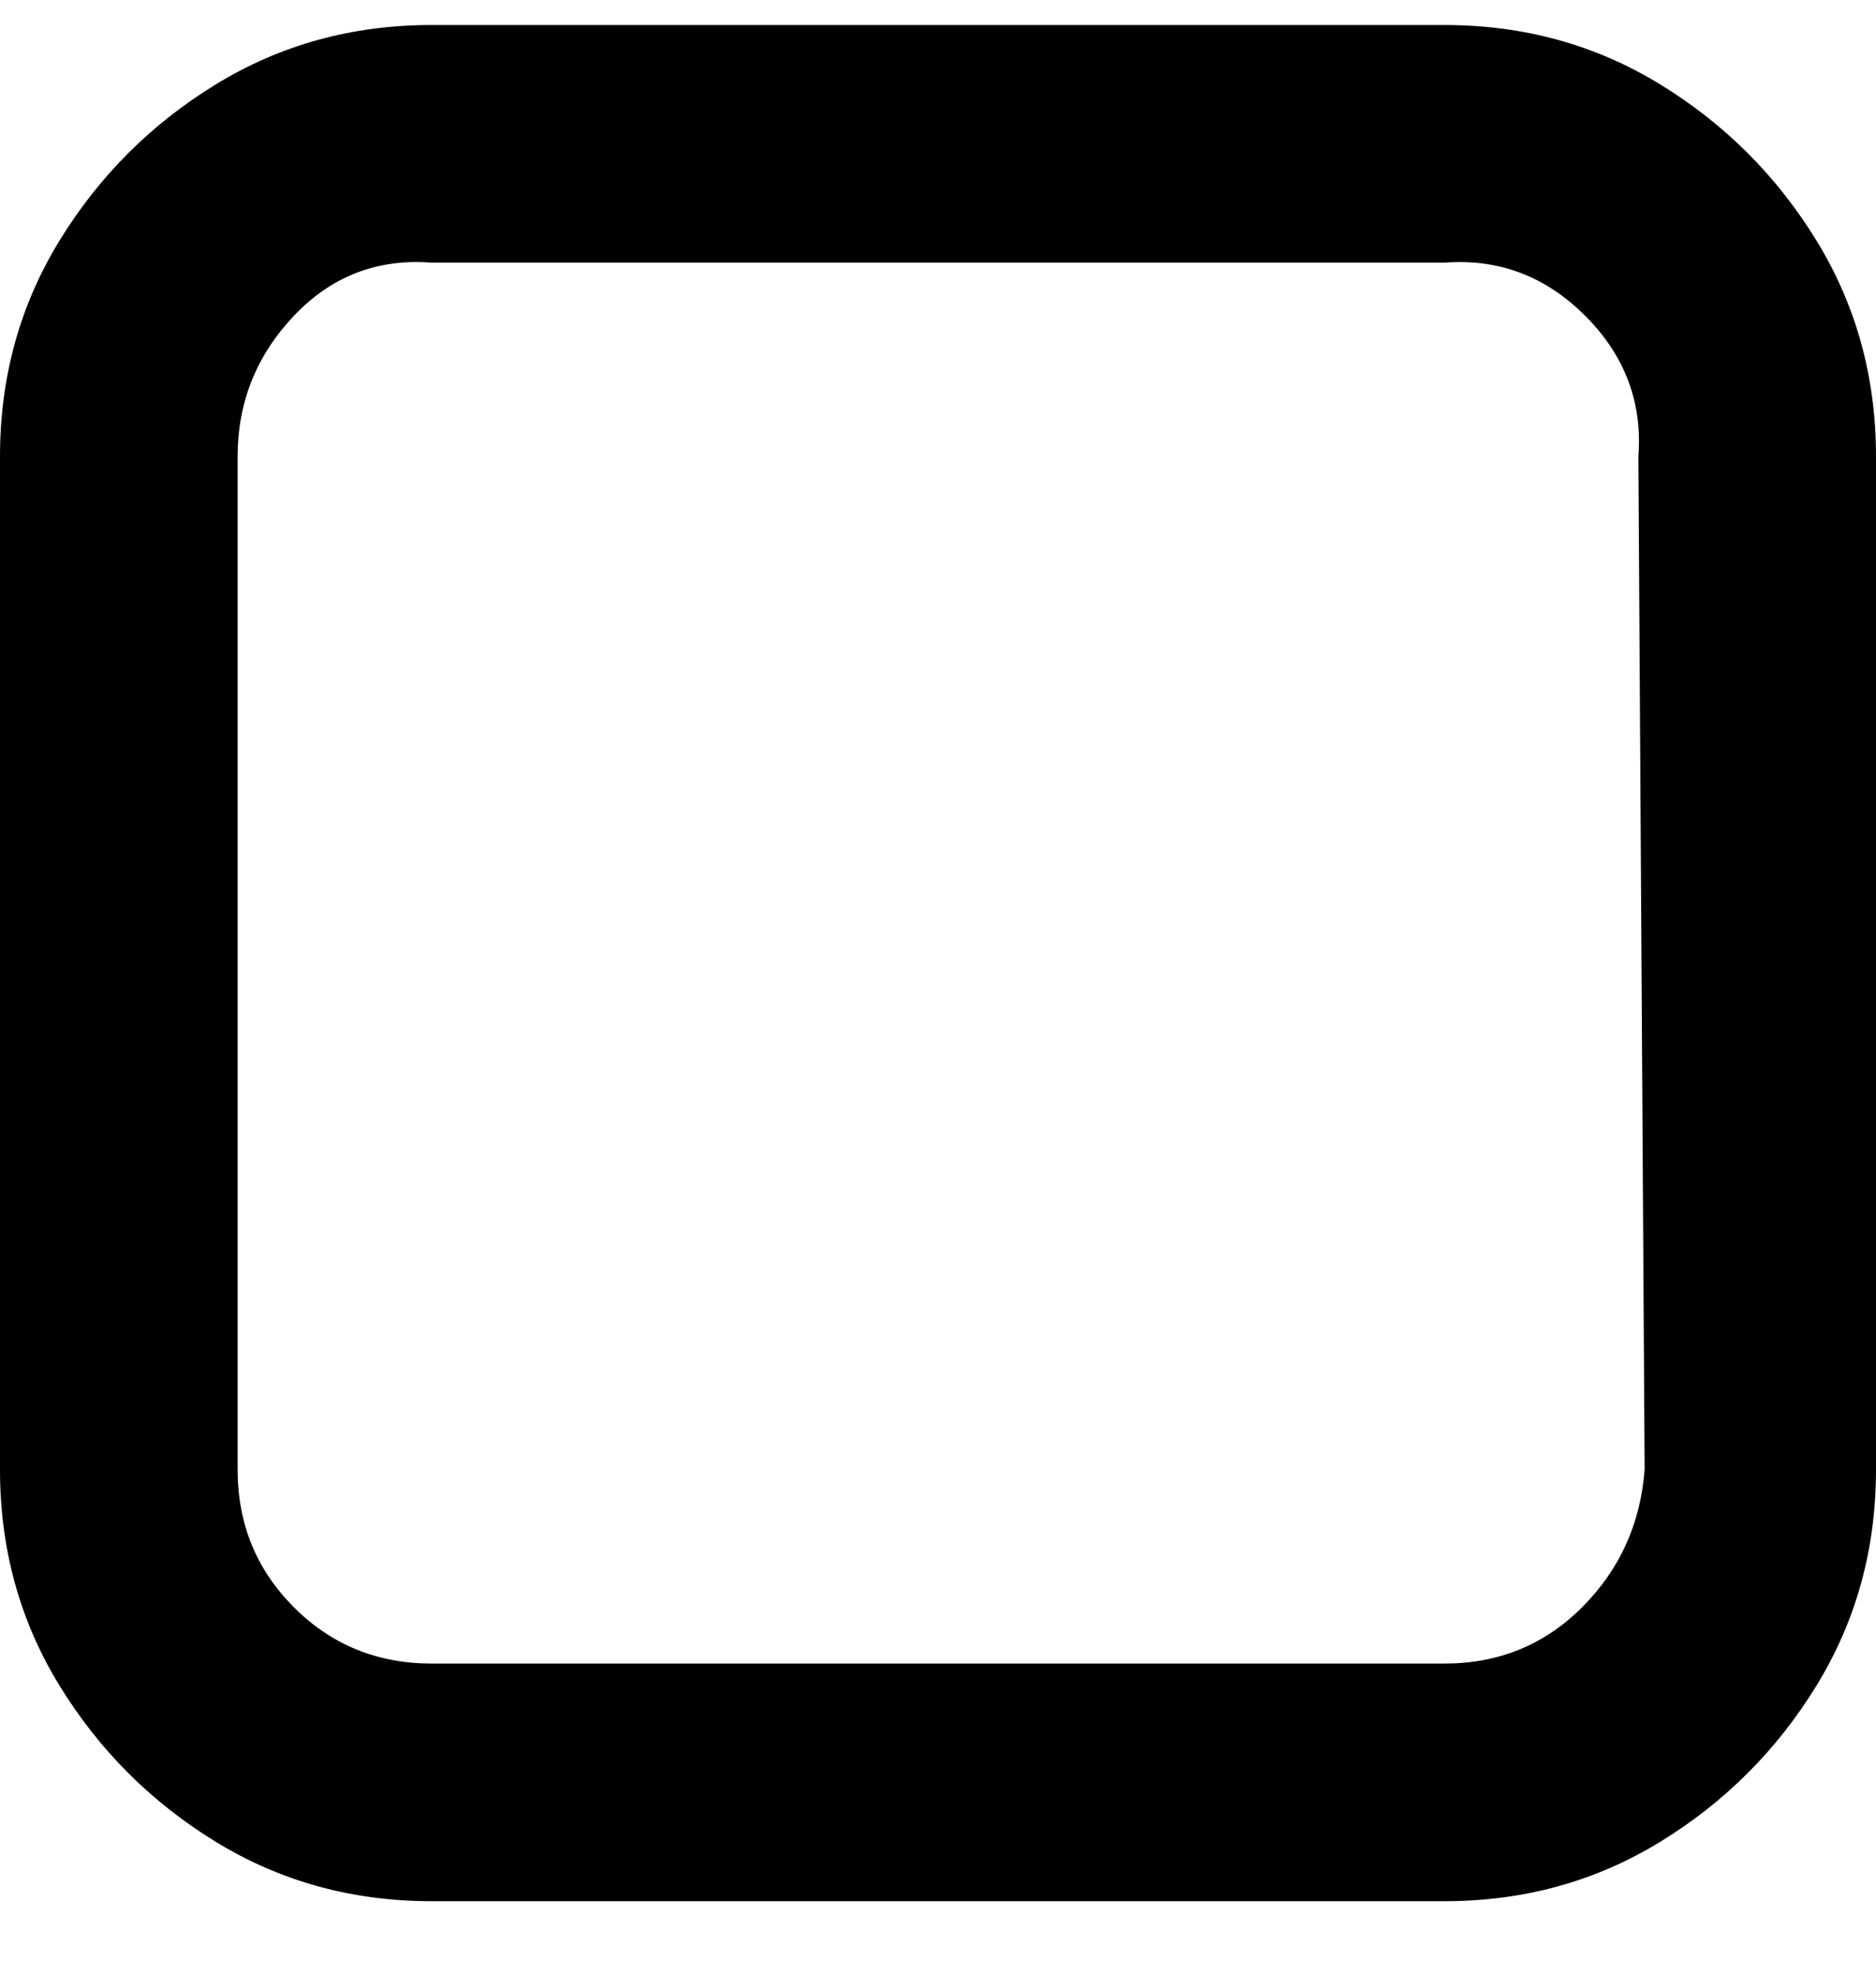 <svg viewBox="0 0 300 316" xmlns="http://www.w3.org/2000/svg"><path d="M231 4H69q-19 0-34.5 9.5t-25 25Q0 54 0 73v162q0 19 9.5 34.5t25 25Q50 304 69 304h162q19 0 34.5-9.5t25-25Q300 254 300 235V73q0-19-9.5-34.5t-25-25Q250 4 231 4zm32 231q-1 13-10 22t-22 9H69q-13 0-22-9t-9-22V73q0-13 9-22.5T69 42h162q13-1 22.5 8.5T262 73l1 162z"/></svg>